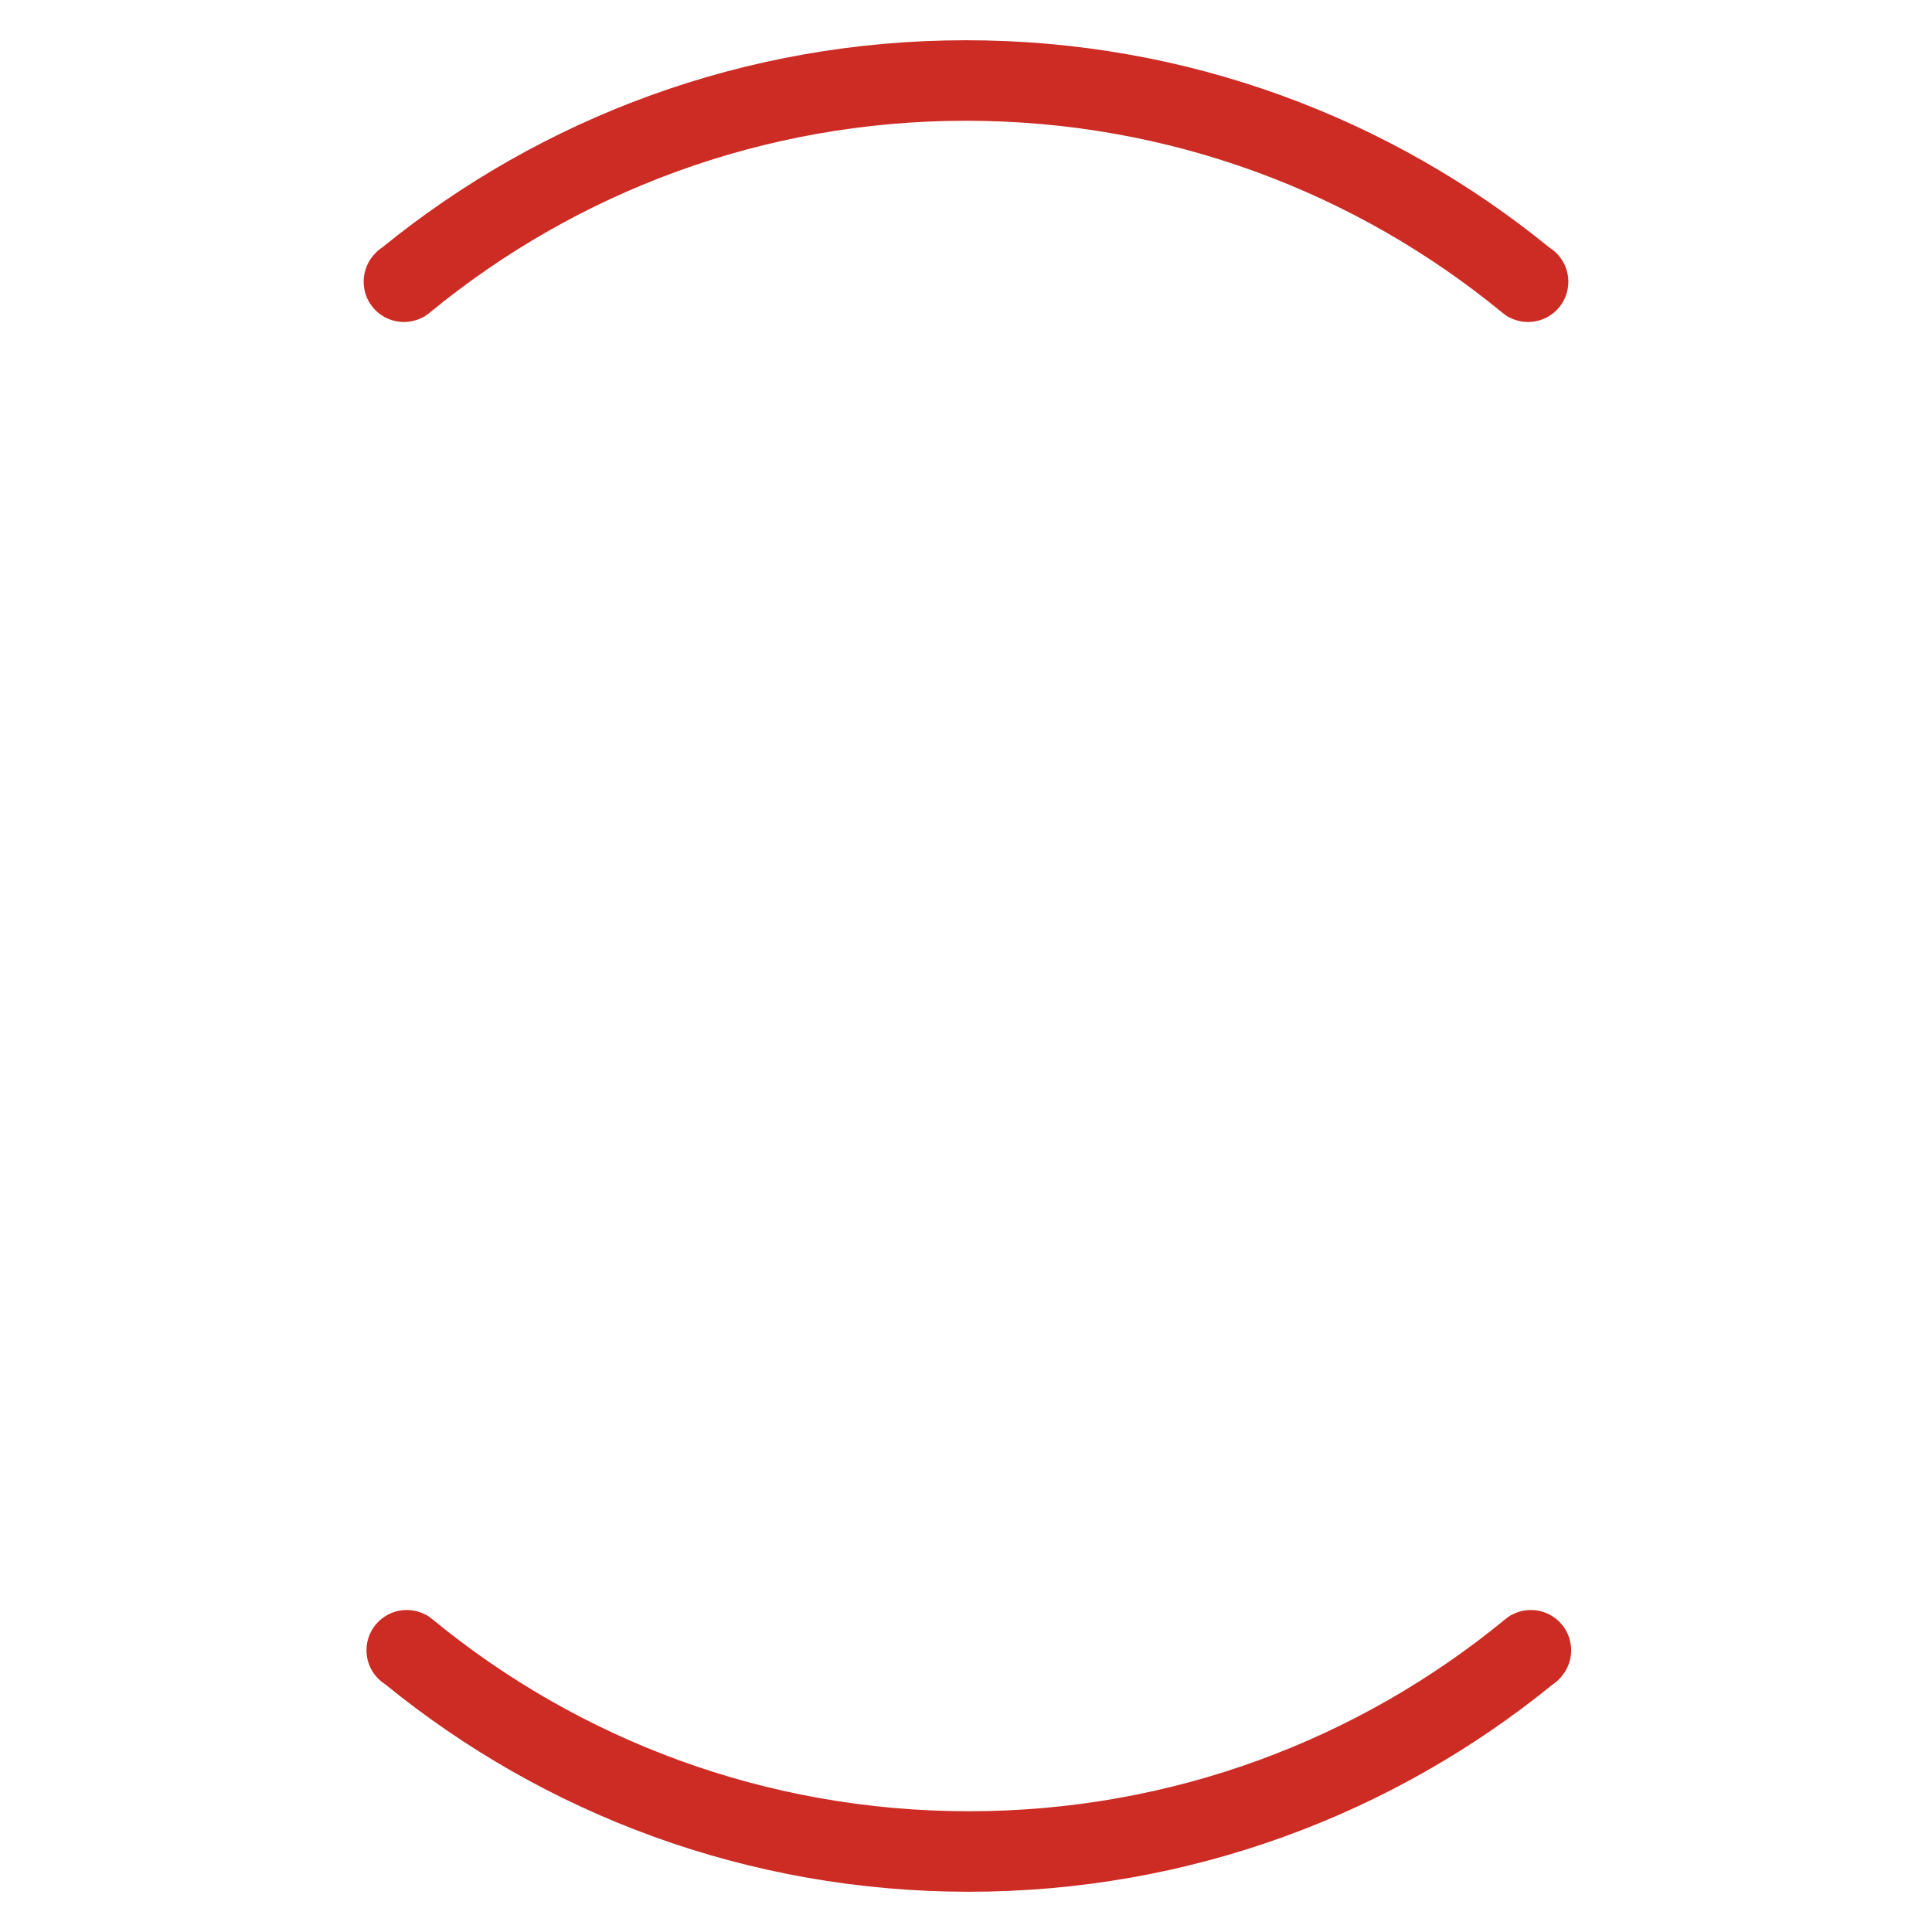 <?xml version="1.0" encoding="UTF-8" standalone="no"?><svg width="96" height="96" viewBox="0 0 96 96" xmlns="http://www.w3.org/2000/svg"><title>loading_spinner</title><g fill="#CC2C23" fill-rule="evenodd"><path d="M48 2C37.006 2 26.913 5.857 19 12.29c-.56.375-.93 1-.93 1.71 0 1.105.895 2 2 2 .336 0 .652-.083.93-.23.104-.03.348-.232.366-.246C28.614 9.572 37.89 6 48 6s19.386 3.572 26.634 9.524c.018.014.262.216.366.246.278.147.594.23.93.23 1.105 0 2-.895 2-2 0-.71-.37-1.335-.93-1.69C69.087 5.857 58.994 2 48 2zM48.14 94c10.994 0 21.087-3.857 29-10.29.56-.375.93-1 .93-1.71 0-1.105-.895-2-2-2-.336 0-.652.083-.93.23-.104.03-.348.232-.366.246C67.526 86.428 58.25 90 48.14 90s-19.386-3.572-26.634-9.524c-.018-.014-.262-.216-.366-.246-.278-.147-.594-.23-.93-.23-1.105 0-2 .895-2 2 0 .71.37 1.335.93 1.69C27.053 90.143 37.146 94 48.14 94z"/></g></svg>
